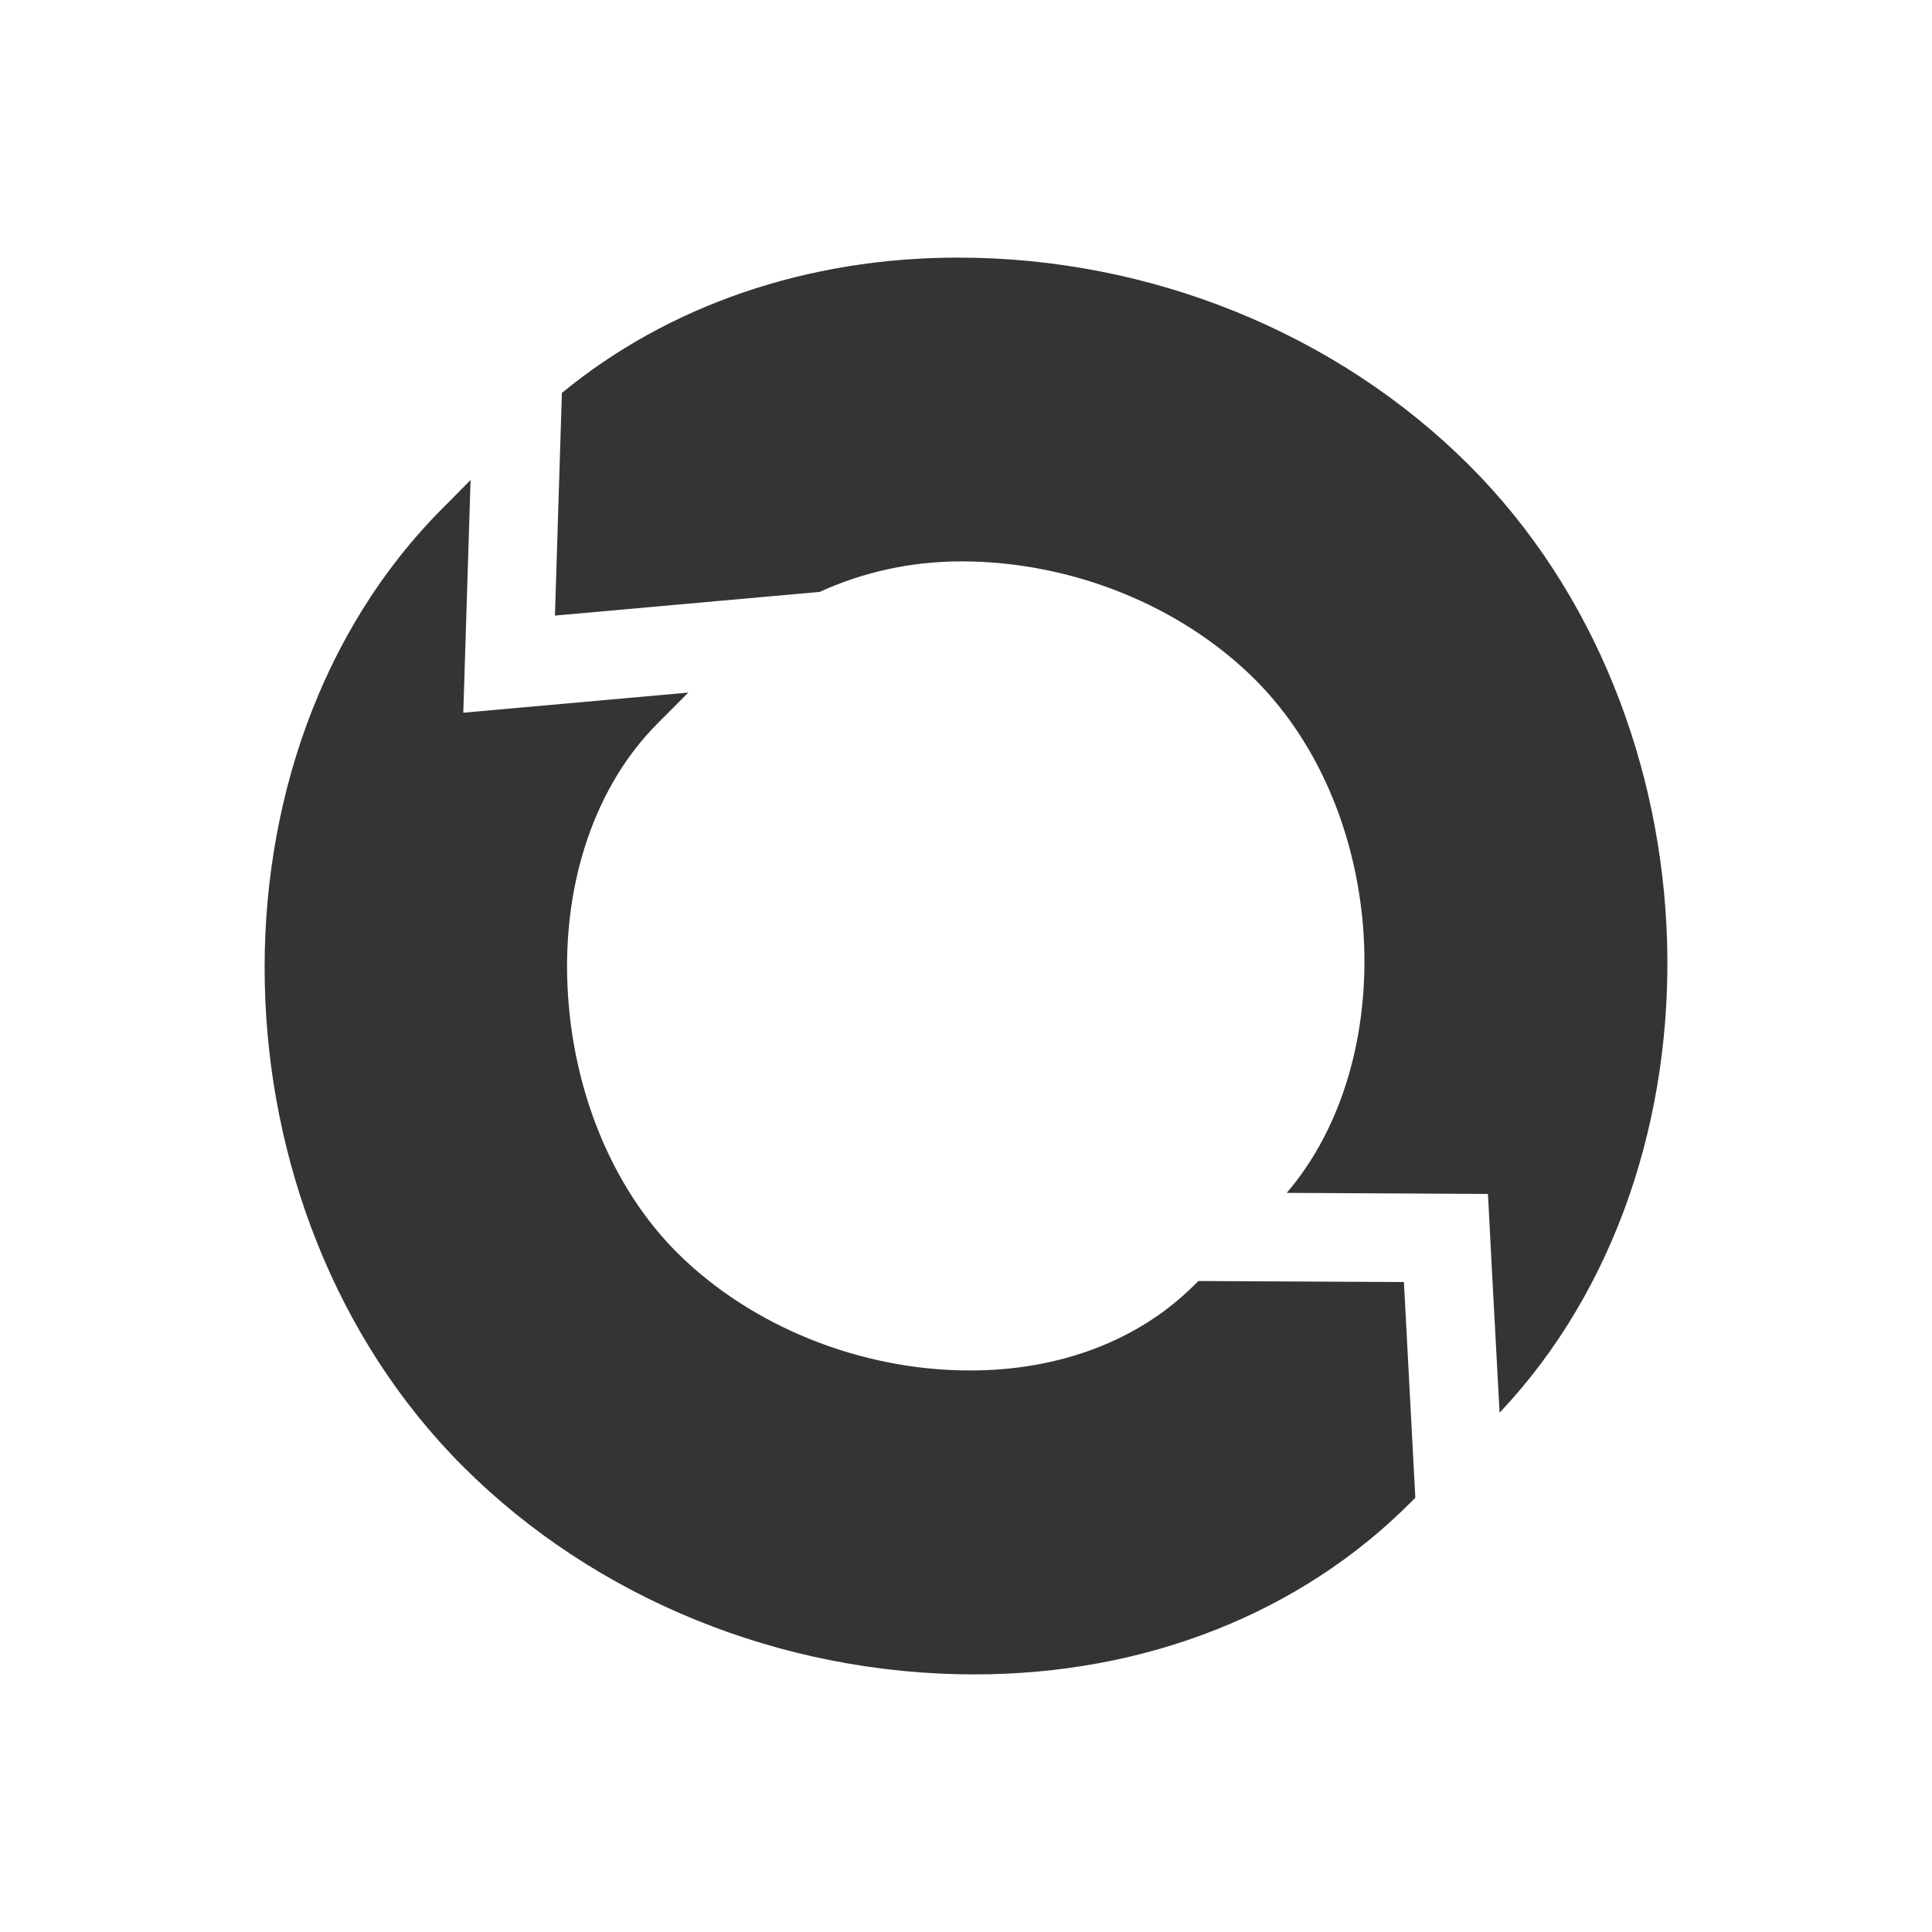 <?xml version="1.0" encoding="utf-8"?>
<!-- Generator: Adobe Illustrator 16.0.4, SVG Export Plug-In . SVG Version: 6.00 Build 0)  -->
<!DOCTYPE svg PUBLIC "-//W3C//DTD SVG 1.1//EN" "http://www.w3.org/Graphics/SVG/1.1/DTD/svg11.dtd">
<svg version="1.1" id="Calque_1" xmlns="http://www.w3.org/2000/svg" xmlns:xlink="http://www.w3.org/1999/xlink" x="0px" y="0px"
	 width="60px" height="60px" viewBox="0 0 60 60" enable-background="new 0 0 60 60" xml:space="preserve">
<g>
	<path fill="#343434" d="M37.219,39.783l-0.15,0.146c-1.708,1.697-4.157,2.632-6.934,2.632c-3.405,0.005-6.813-1.37-9.118-3.669
		c-2.006-2.014-3.241-5.021-3.392-8.244c-0.153-3.266,0.867-6.255,2.806-8.191l0.945-0.948l-6.988,0.625l0.226-7.227l-0.856,0.865
		c-7.63,7.627-7.337,21.815,0.62,29.769C18.484,49.647,24.269,52,30.263,52c5.301,0,10.112-1.896,13.541-5.336l0.15-0.15
		L43.6,39.815L37.219,39.783z"/>
	<path fill="#343434" d="M17.363,14.993l-0.129,4.125l3.897-0.349l4.325-0.387c1.313-0.599,2.792-0.948,4.402-0.948
		c3.411,0,6.819,1.372,9.123,3.674c4.139,4.138,4.522,11.8,0.98,15.938l3.652,0.019l2.597,0.014l0.135,2.592l0.226,4.202
		c7.283-7.701,6.899-21.583-0.938-29.417C41.529,10.353,35.742,8,29.758,8c-4.694,0-8.998,1.482-12.308,4.203L17.363,14.993z"/>
</g>
</svg>
